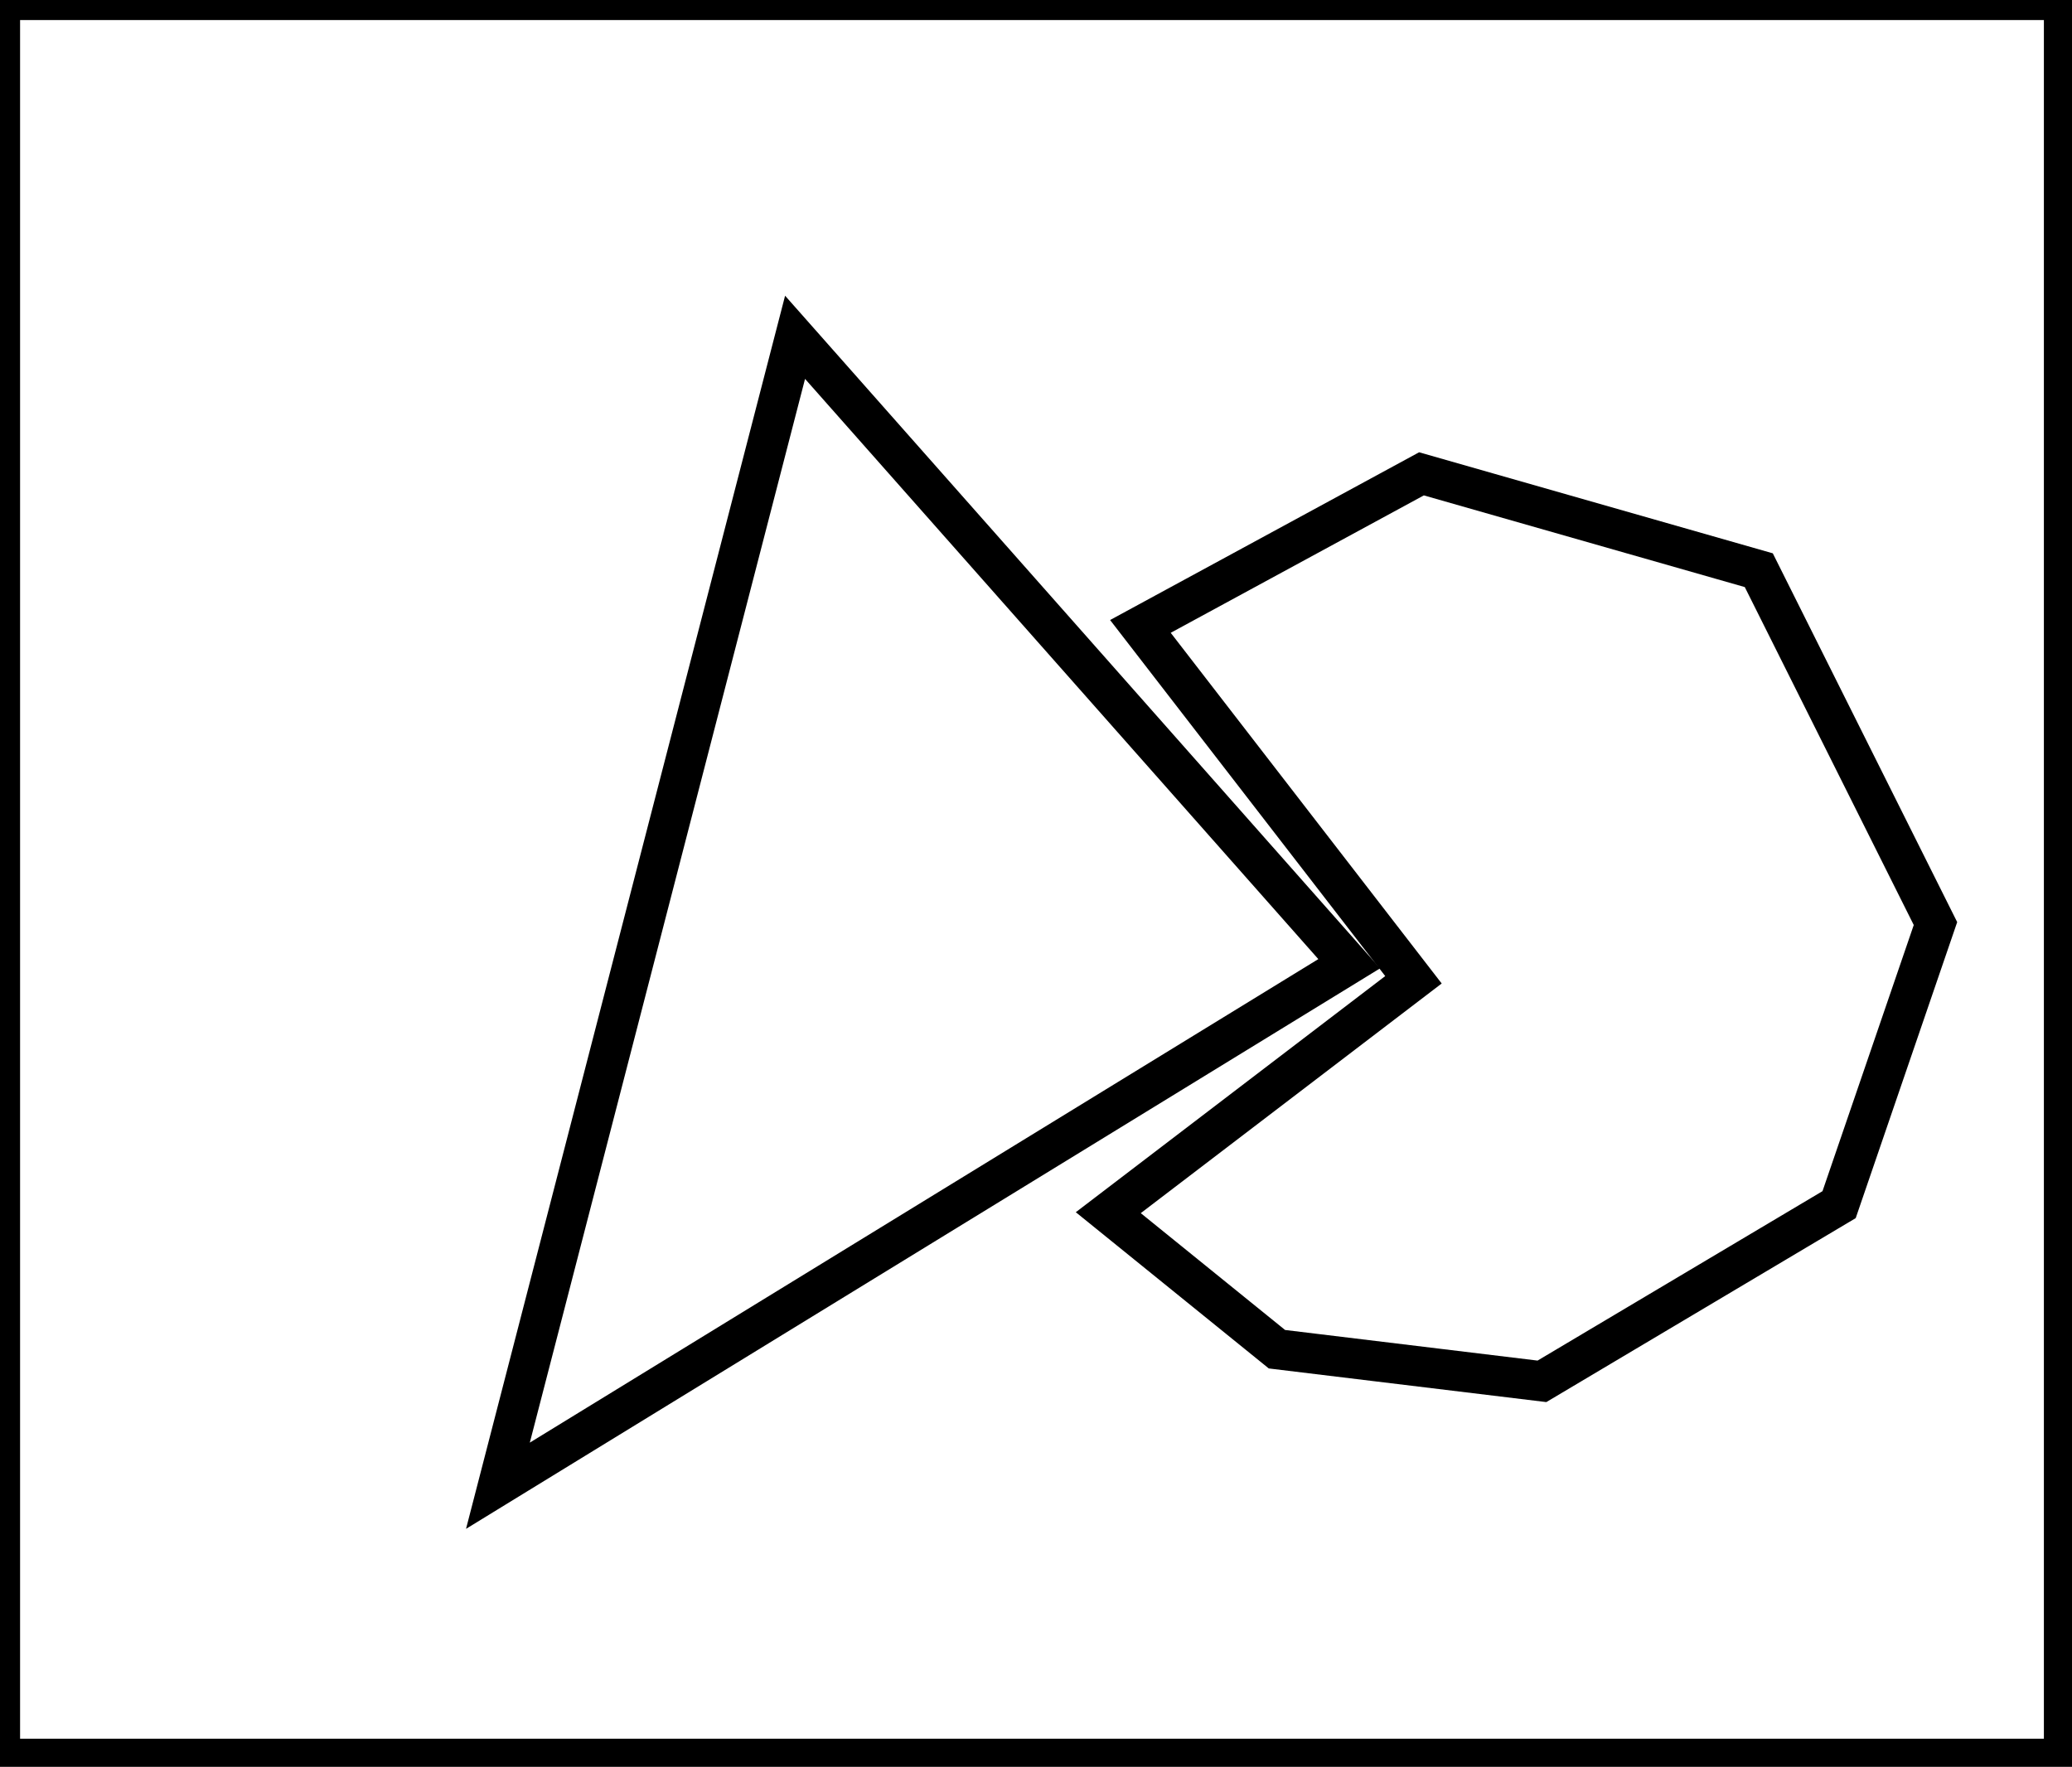 <?xml version="1.0" encoding="utf-8" ?>
<svg baseProfile="full" height="220" version="1.1" width="258" xmlns="http://www.w3.org/2000/svg" xmlns:ev="http://www.w3.org/2001/xml-events" xmlns:xlink="http://www.w3.org/1999/xlink"><defs /><rect fill="white" height="220" width="258" x="0" y="0" /><path d="M 177,59 L 142,78 L 176,122 L 138,151 L 159,168 L 192,172 L 229,150 L 241,115 L 219,71 Z" fill="none" stroke="black" stroke-width="5" /><path d="M 99,42 L 62,185 L 168,120 Z" fill="none" stroke="black" stroke-width="5" /><path d="M 0,0 L 0,219 L 257,219 L 257,0 Z" fill="none" stroke="black" stroke-width="5" /></svg>
